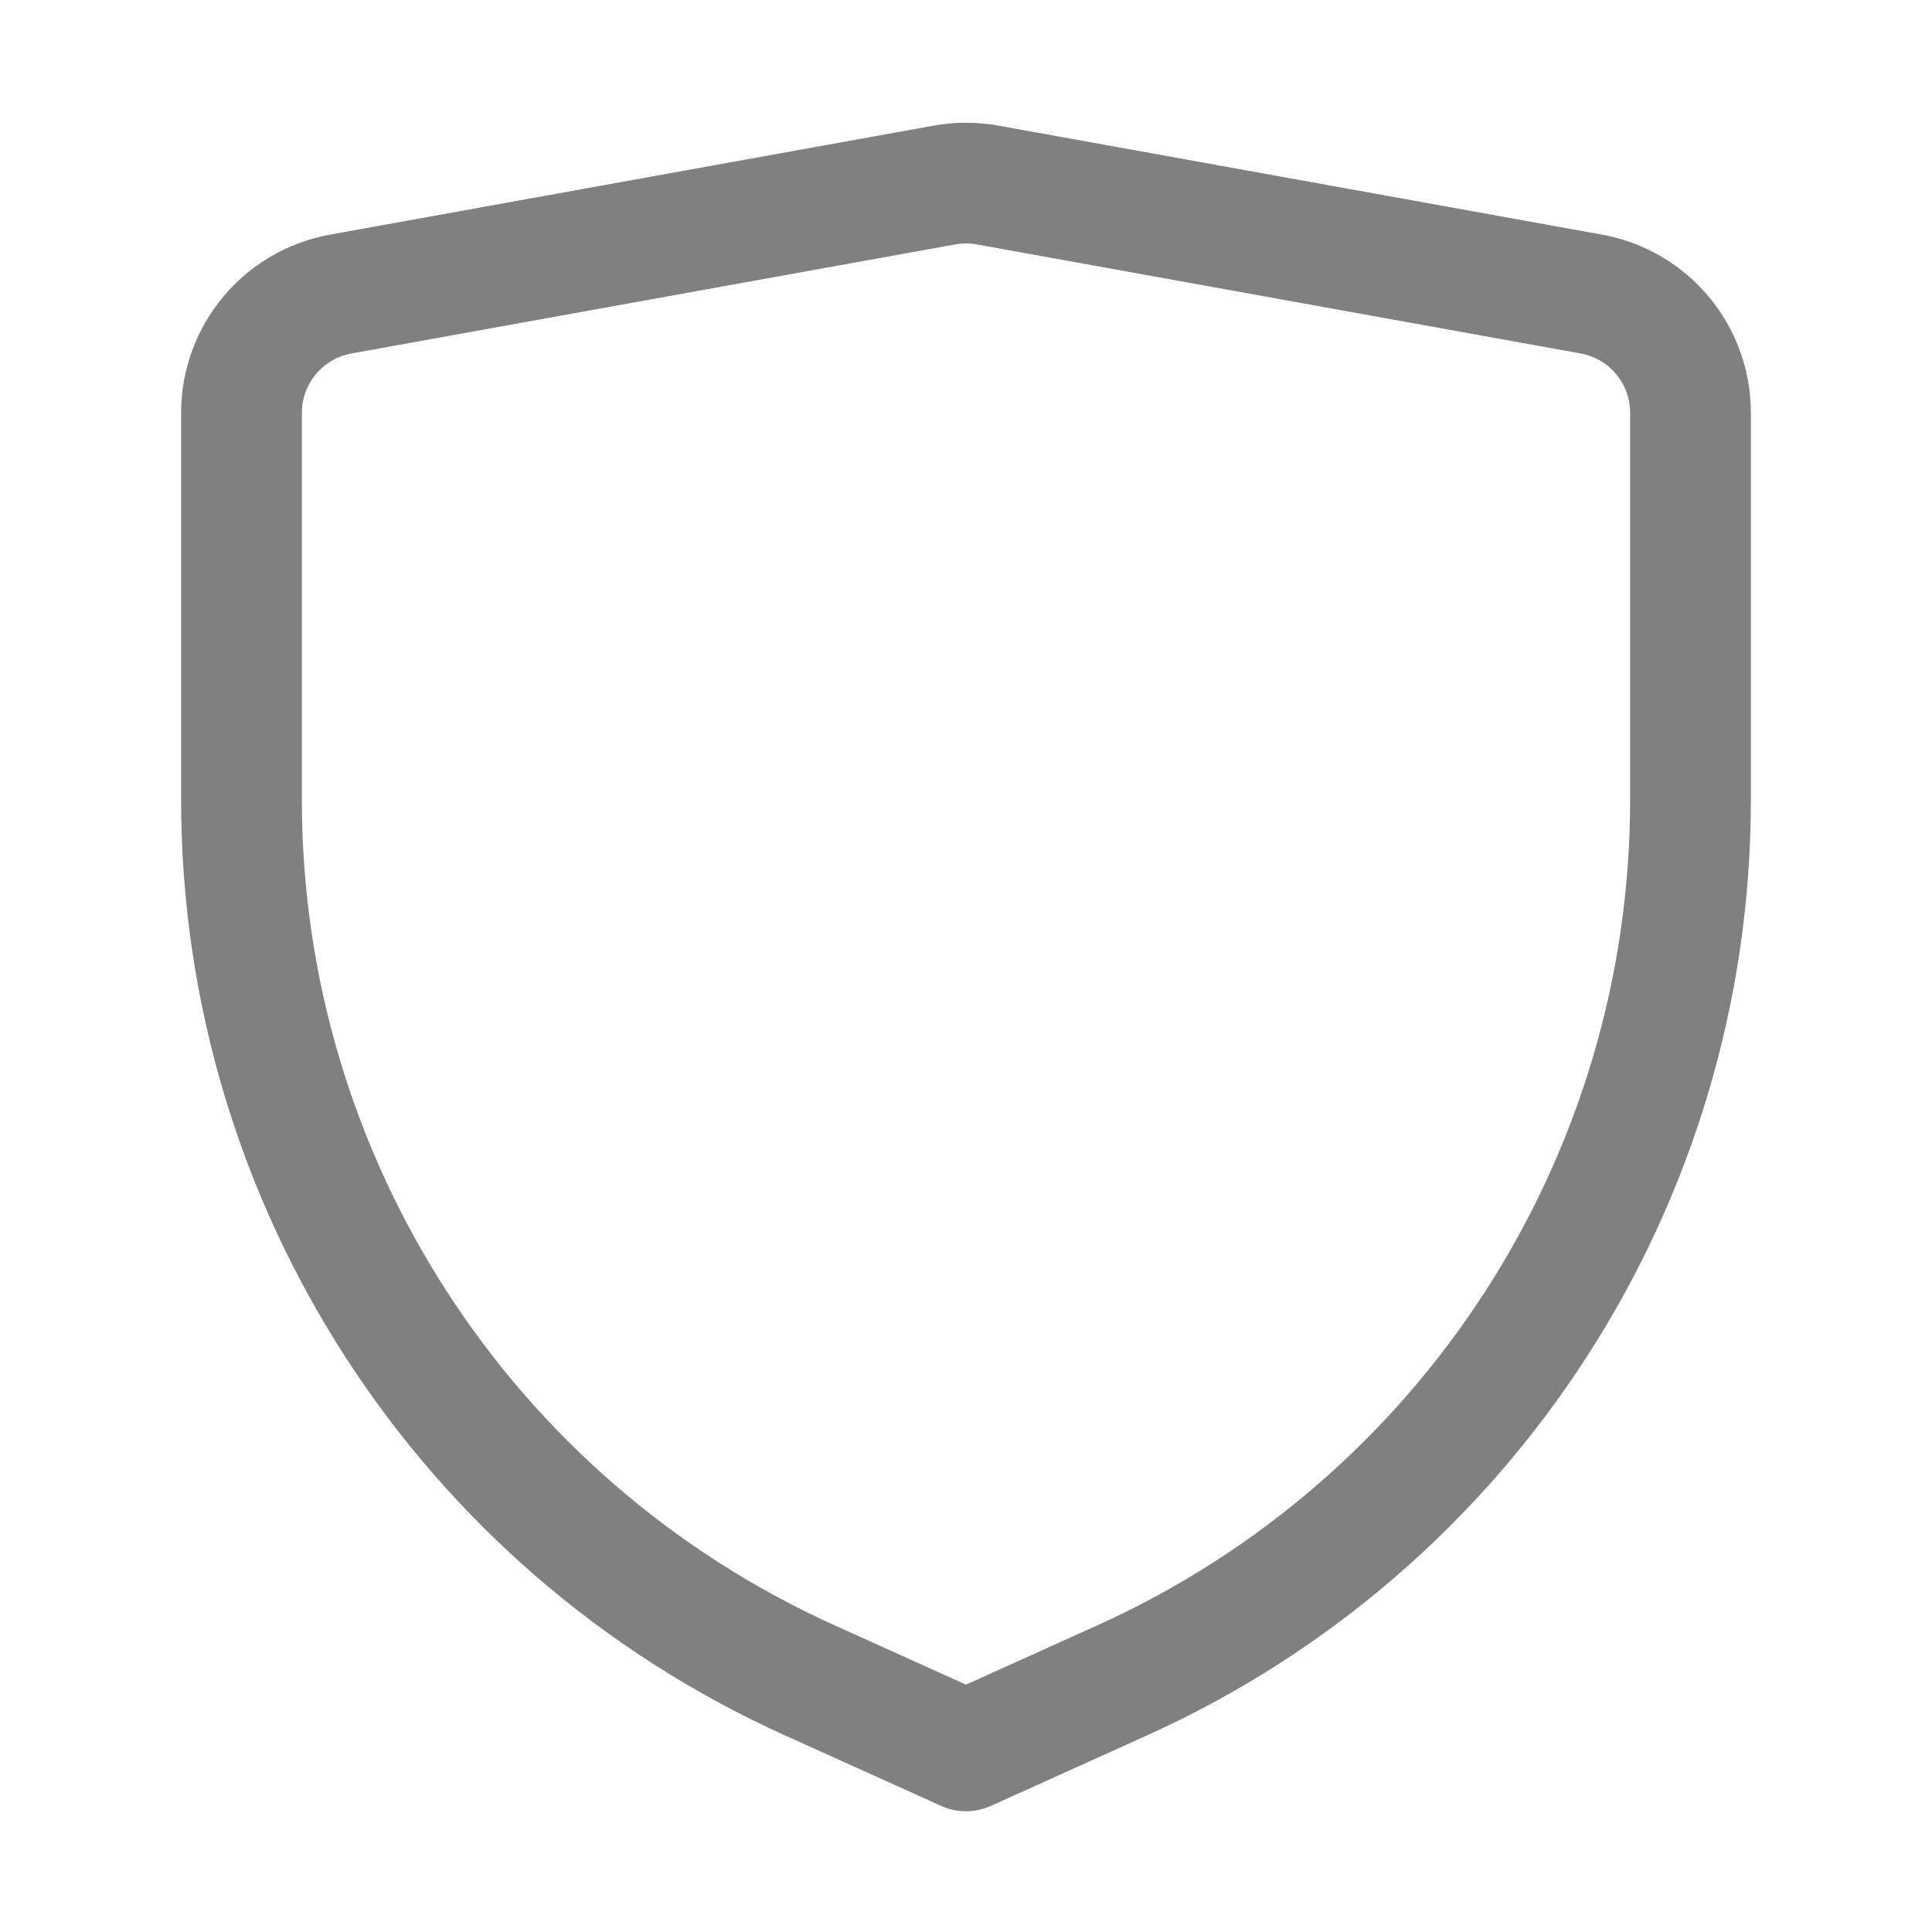 <svg width="32" height="32" viewBox="0 0 32 32" fill="none" xmlns="http://www.w3.org/2000/svg">
<path d="M4 6.838C4 5.87 4.693 5.042 5.645 4.87L15.645 3.064C15.88 3.022 16.12 3.022 16.355 3.064L26.355 4.87C27.308 5.042 28 5.87 28 6.838V13.251C28 19.541 24.315 25.247 18.583 27.834L16 29L13.417 27.834C7.685 25.247 4 19.541 4 13.251V6.838Z" stroke="#808080" stroke-width="2" stroke-linejoin="round"/>
</svg>
